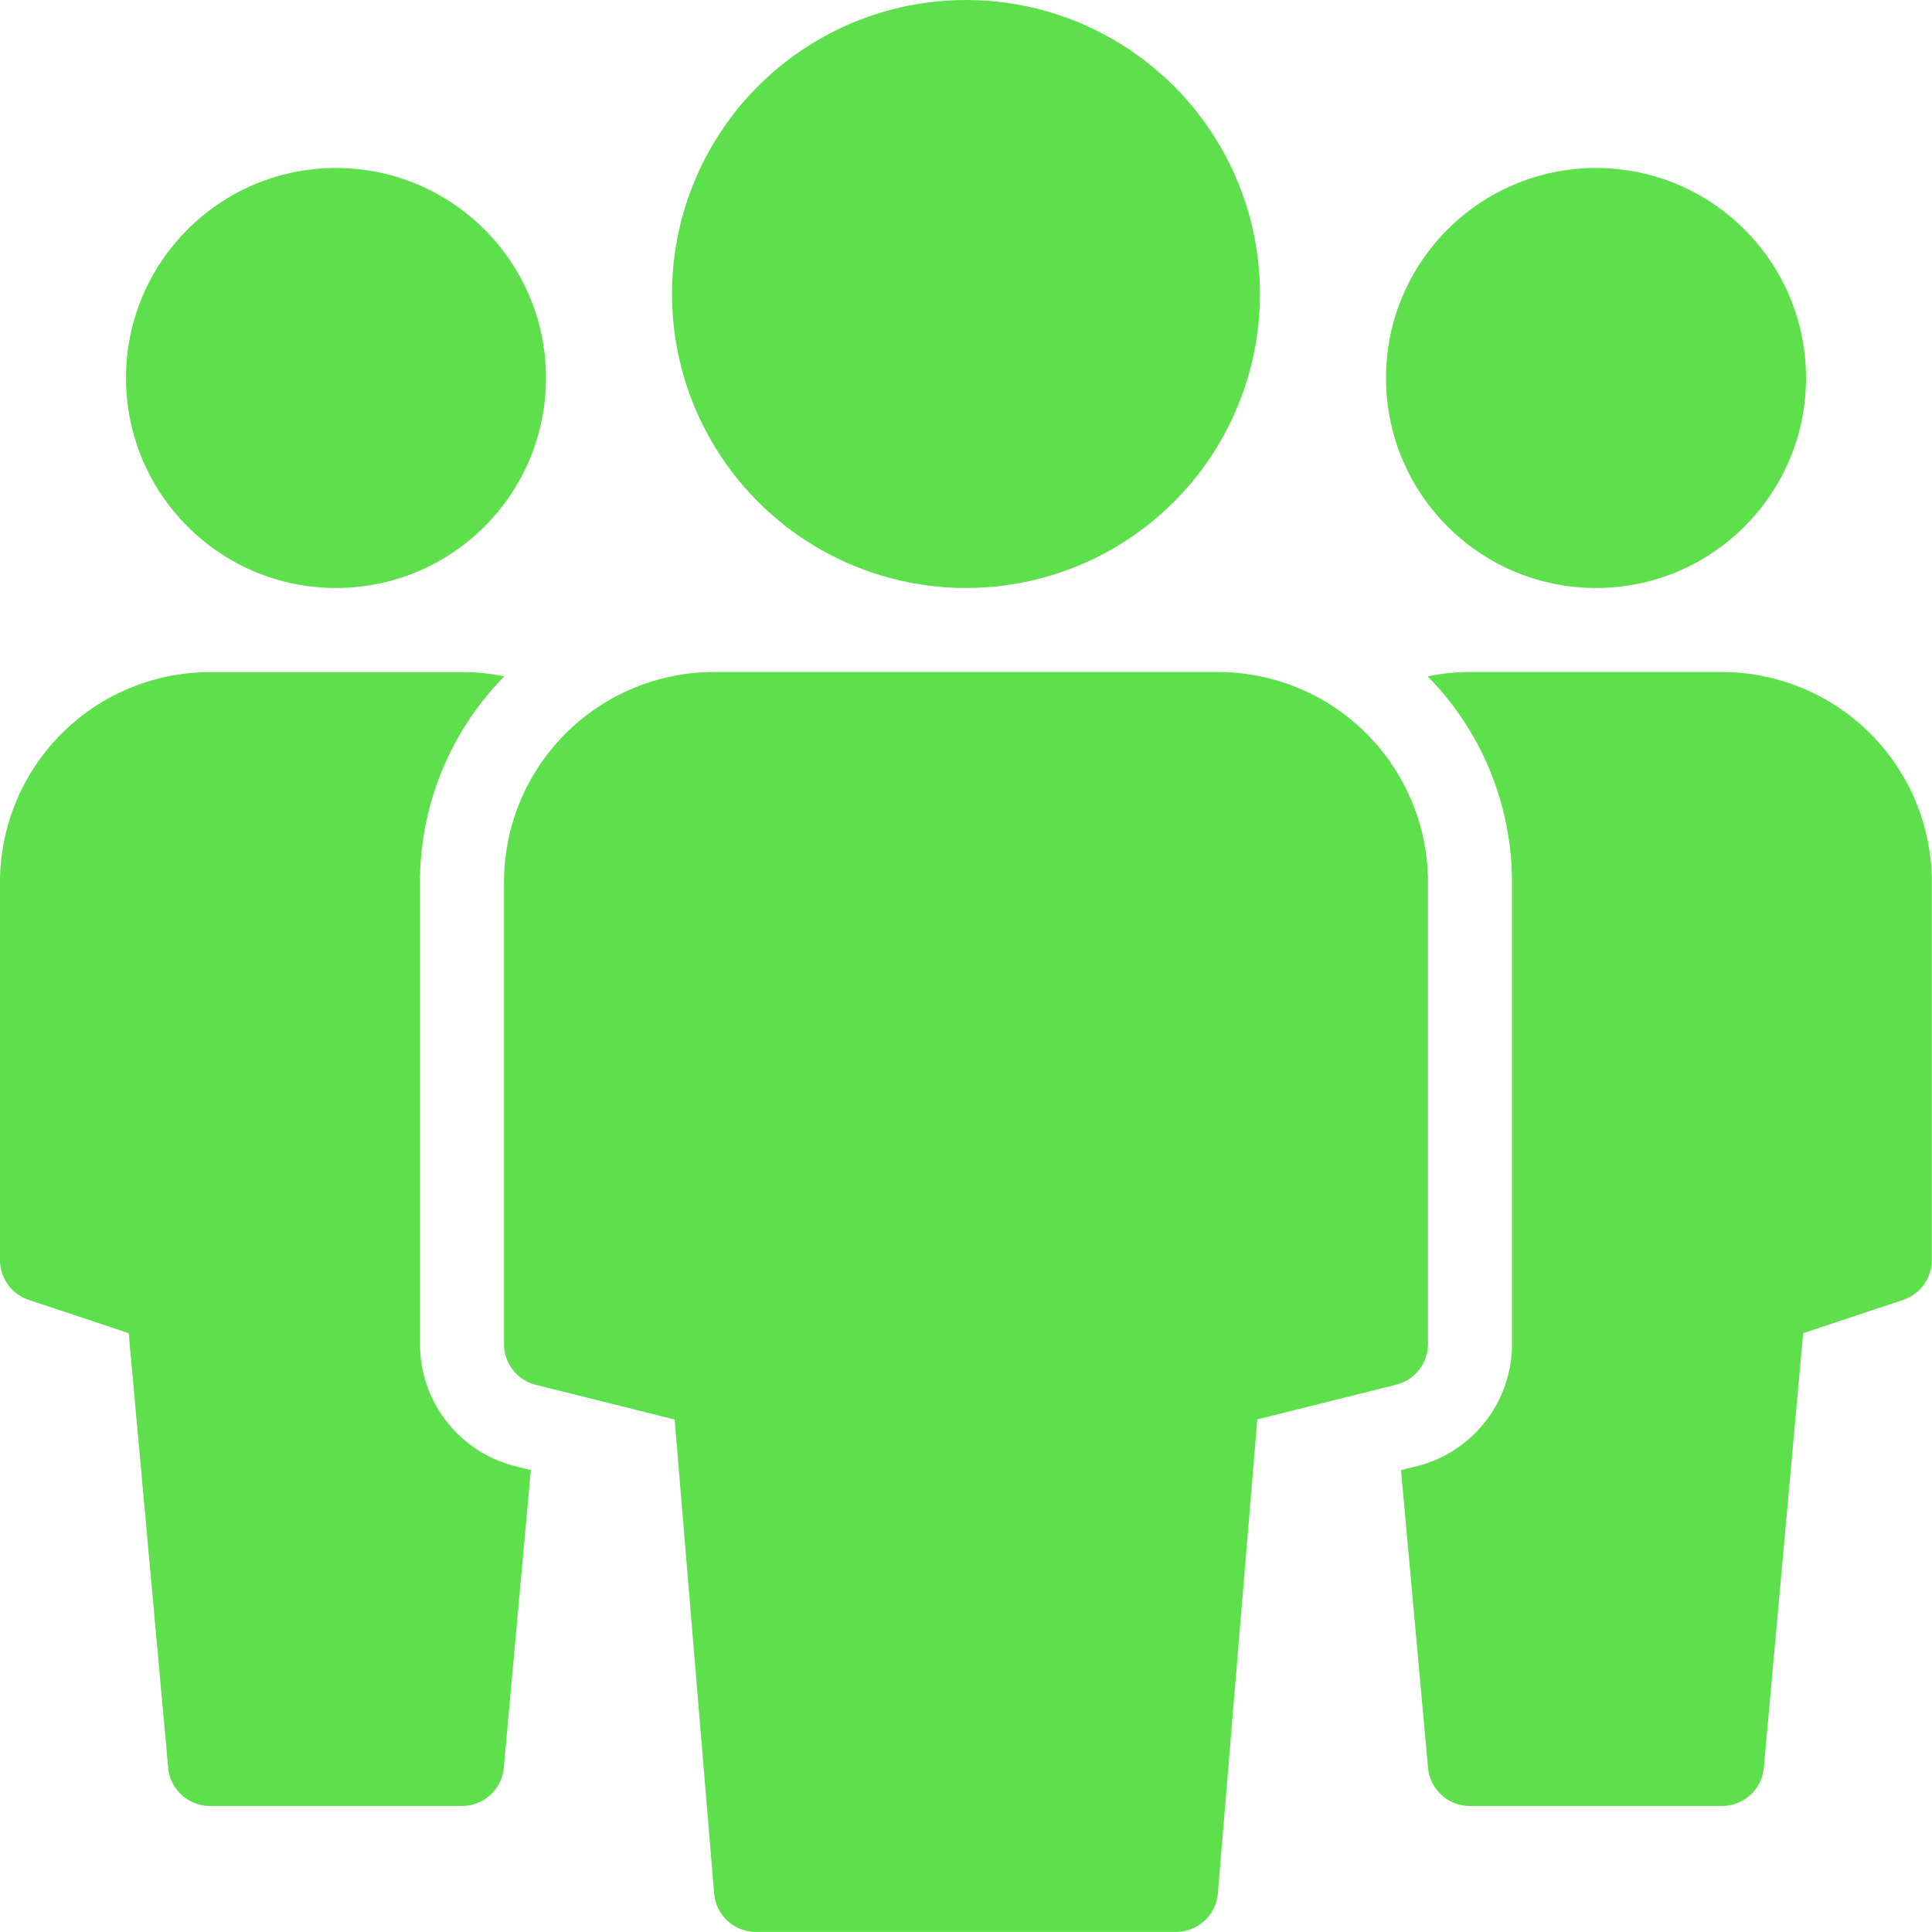 <svg id="multiple-11" xmlns="http://www.w3.org/2000/svg" width="62.954" height="62.954" viewBox="0 0 62.954 62.954">
  <circle id="Ellipse_48" data-name="Ellipse 48" cx="6.843" cy="6.843" r="6.843" transform="translate(4.106 5.474)" fill="#5ee04d"/>
  <circle id="Ellipse_49" data-name="Ellipse 49" cx="9.58" cy="9.58" r="9.58" transform="translate(21.897 0)" fill="#5ee04d"/>
  <path id="Path_83" data-name="Path 83" d="M17.8,42.881A4.1,4.1,0,0,1,14.686,38.9V23.843a9.545,9.545,0,0,1,2.748-6.7,6.846,6.846,0,0,0-1.38-.14H7.843A6.851,6.851,0,0,0,1,23.843V36.16a1.369,1.369,0,0,0,.936,1.3l3.257,1.085L6.48,52.707a1.37,1.37,0,0,0,1.363,1.244h8.211a1.37,1.37,0,0,0,1.363-1.245l.881-9.7Z" transform="translate(-1 4.897)" fill="#5ee04d"/>
  <circle id="Ellipse_50" data-name="Ellipse 50" cx="6.843" cy="6.843" r="6.843" transform="translate(45.163 5.474)" fill="#5ee04d"/>
  <path id="Path_84" data-name="Path 84" d="M34.864,42.881A4.1,4.1,0,0,0,37.973,38.9V23.843a9.545,9.545,0,0,0-2.748-6.7A6.846,6.846,0,0,1,36.6,17h8.211a6.851,6.851,0,0,1,6.843,6.843V36.16a1.369,1.369,0,0,1-.936,1.3l-3.257,1.085L46.179,52.707a1.37,1.37,0,0,1-1.363,1.244H36.6a1.37,1.37,0,0,1-1.363-1.245l-.881-9.7Z" transform="translate(11.295 4.897)" fill="#5ee04d"/>
  <path id="Path_85" data-name="Path 85" d="M36.266,17H19.843A6.851,6.851,0,0,0,13,23.843V38.9a1.368,1.368,0,0,0,1.036,1.328l4.524,1.13L19.847,56.8a1.369,1.369,0,0,0,1.364,1.255H34.9A1.369,1.369,0,0,0,36.261,56.8l1.286-15.447,4.524-1.13A1.368,1.368,0,0,0,43.108,38.9V23.843A6.851,6.851,0,0,0,36.266,17Z" transform="translate(3.423 4.897)" fill="#5ee04d"/>
</svg>
